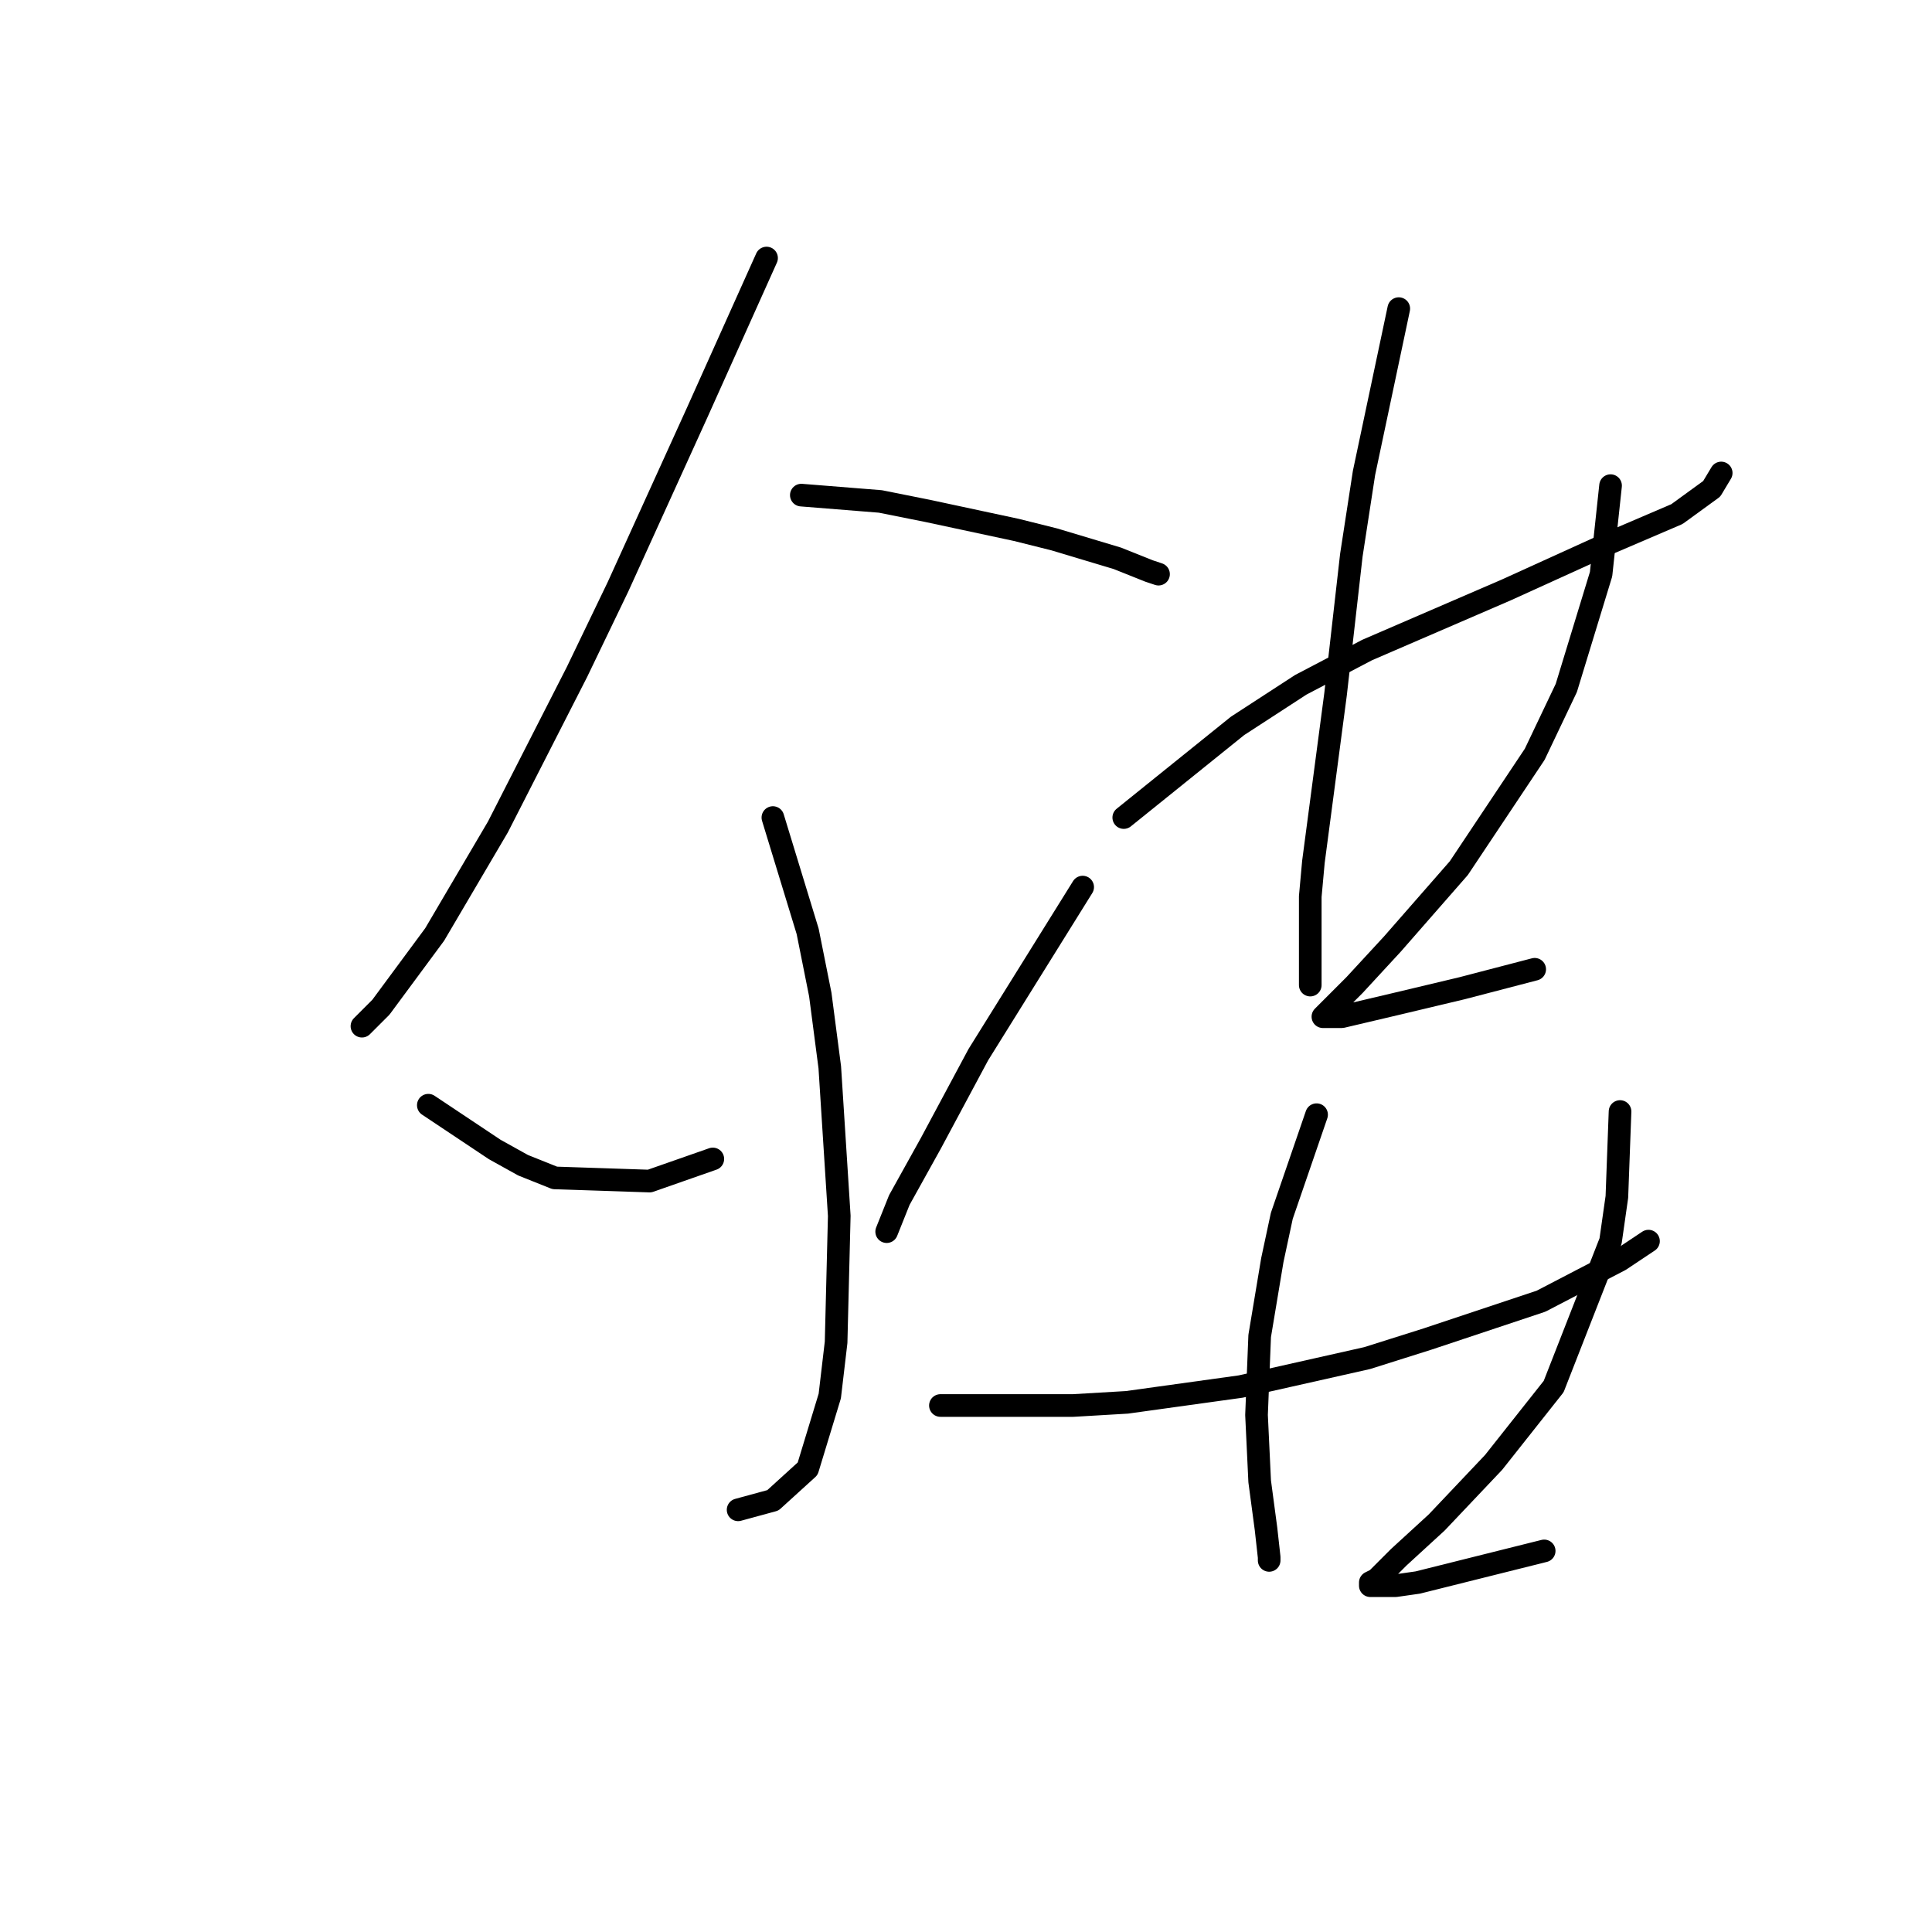 <?xml version="1.0" standalone="no"?>
    <svg width="256" height="256" xmlns="http://www.w3.org/2000/svg" version="1.1">
    <polyline stroke="black" stroke-width="3" stroke-linecap="round" fill="transparent" stroke-linejoin="round" points="101.573 34.192 92.358 54.716 81.887 77.753 76.442 89.062 65.97 109.586 57.593 123.827 50.472 133.461 47.959 135.974 47.959 135.974 " />
        <polyline stroke="black" stroke-width="3" stroke-linecap="round" fill="transparent" stroke-linejoin="round" points="106.18 65.606 116.652 66.444 122.935 67.701 134.663 70.214 139.689 71.47 148.066 73.984 152.255 75.659 153.511 76.078 153.511 76.078 " />
        <polyline stroke="black" stroke-width="3" stroke-linecap="round" fill="transparent" stroke-linejoin="round" points="102.411 108.33 107.018 123.409 108.693 131.786 109.95 141.419 111.207 161.106 110.788 177.86 109.95 184.98 107.018 194.614 102.411 198.803 97.803 200.059 97.803 200.059 " />
        <polyline stroke="black" stroke-width="3" stroke-linecap="round" fill="transparent" stroke-linejoin="round" points="56.755 146.446 65.551 152.31 69.321 154.404 73.51 156.079 86.075 156.498 94.452 153.566 94.452 153.566 " />
        <polyline stroke="black" stroke-width="3" stroke-linecap="round" fill="transparent" stroke-linejoin="round" points="143.459 117.545 129.636 139.744 123.353 151.472 119.165 159.011 117.489 163.2 117.489 163.2 " />
        <polyline stroke="black" stroke-width="3" stroke-linecap="round" fill="transparent" stroke-linejoin="round" points="148.904 108.33 163.983 96.183 172.36 90.738 181.156 86.13 199.585 78.172 213.408 71.889 222.204 68.12 226.811 64.769 228.068 62.674 228.068 62.674 " />
        <polyline stroke="black" stroke-width="3" stroke-linecap="round" fill="transparent" stroke-linejoin="round" points="185.344 40.894 180.737 62.674 179.061 73.565 176.967 91.994 174.035 114.194 173.616 118.801 173.616 128.016 173.616 130.529 173.616 130.11 173.616 130.11 " />
        <polyline stroke="black" stroke-width="3" stroke-linecap="round" fill="transparent" stroke-linejoin="round" points="213.408 64.35 212.151 76.078 207.544 91.157 203.355 99.953 193.302 115.031 184.506 125.084 179.48 130.529 176.548 133.461 175.292 134.718 176.129 134.718 177.805 134.718 184.925 133.042 193.721 130.948 203.355 128.435 203.355 128.435 " />
        <polyline stroke="black" stroke-width="3" stroke-linecap="round" fill="transparent" stroke-linejoin="round" points="124.61 186.237 135.919 186.237 142.202 186.237 149.323 185.818 164.401 183.724 181.156 179.954 189.114 177.441 204.193 172.415 214.664 166.97 218.434 164.456 218.434 164.456 " />
        <polyline stroke="black" stroke-width="3" stroke-linecap="round" fill="transparent" stroke-linejoin="round" points="174.454 147.702 169.846 161.106 168.59 166.97 167.752 171.996 166.914 177.022 166.496 187.494 166.914 196.29 167.752 202.572 168.171 206.342 168.171 206.761 168.171 206.761 " />
        <polyline stroke="black" stroke-width="3" stroke-linecap="round" fill="transparent" stroke-linejoin="round" points="214.664 147.283 214.245 158.592 213.408 164.456 205.868 183.724 197.91 193.776 190.37 201.735 185.344 206.342 182.412 209.274 181.574 209.693 181.574 210.112 184.925 210.112 187.857 209.693 201.261 206.342 204.612 205.504 204.612 205.504 " />
        </svg>